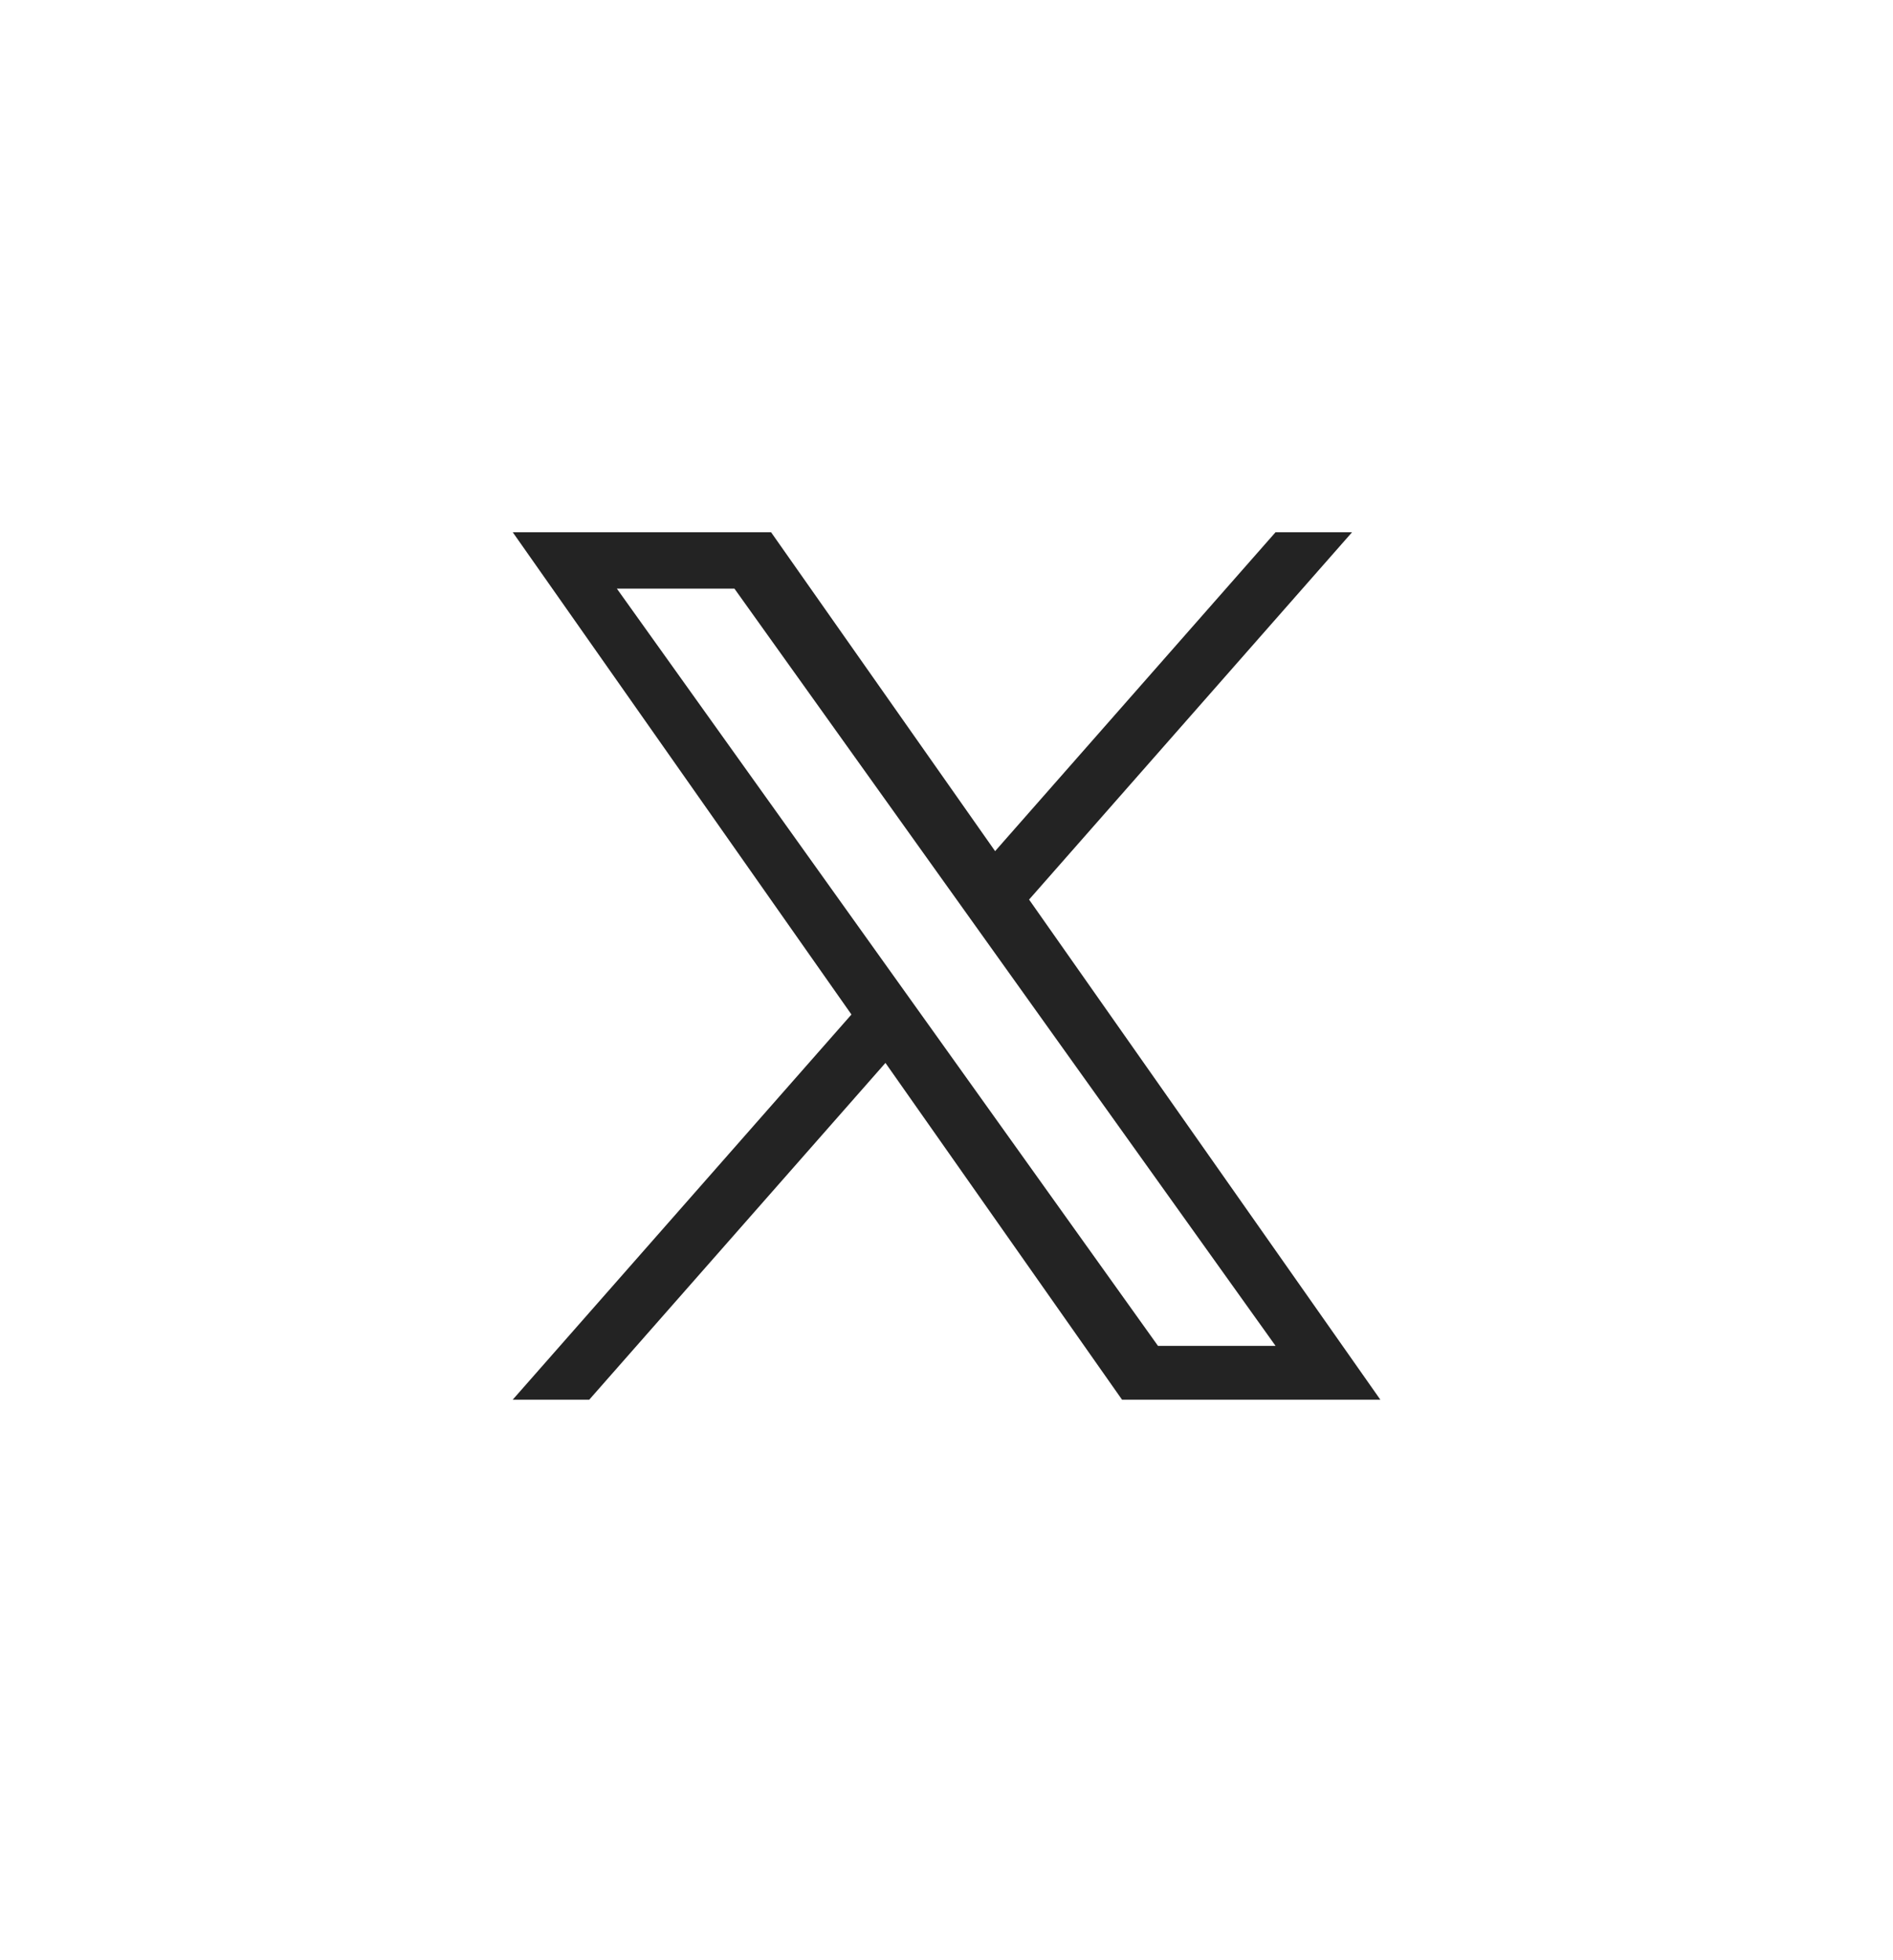<svg width="28" height="29" viewBox="0 0 28 29" fill="none" xmlns="http://www.w3.org/2000/svg">
<path d="M15.222 13.308L19.999 7.874H18.867L14.719 12.592L11.405 7.874H7.584L12.594 15.009L7.584 20.707H8.716L13.097 15.725L16.596 20.707H20.417L15.221 13.308H15.222ZM9.124 8.708H10.863L18.867 19.911H17.128L9.124 8.708Z" fill="#232323"/>
</svg>
